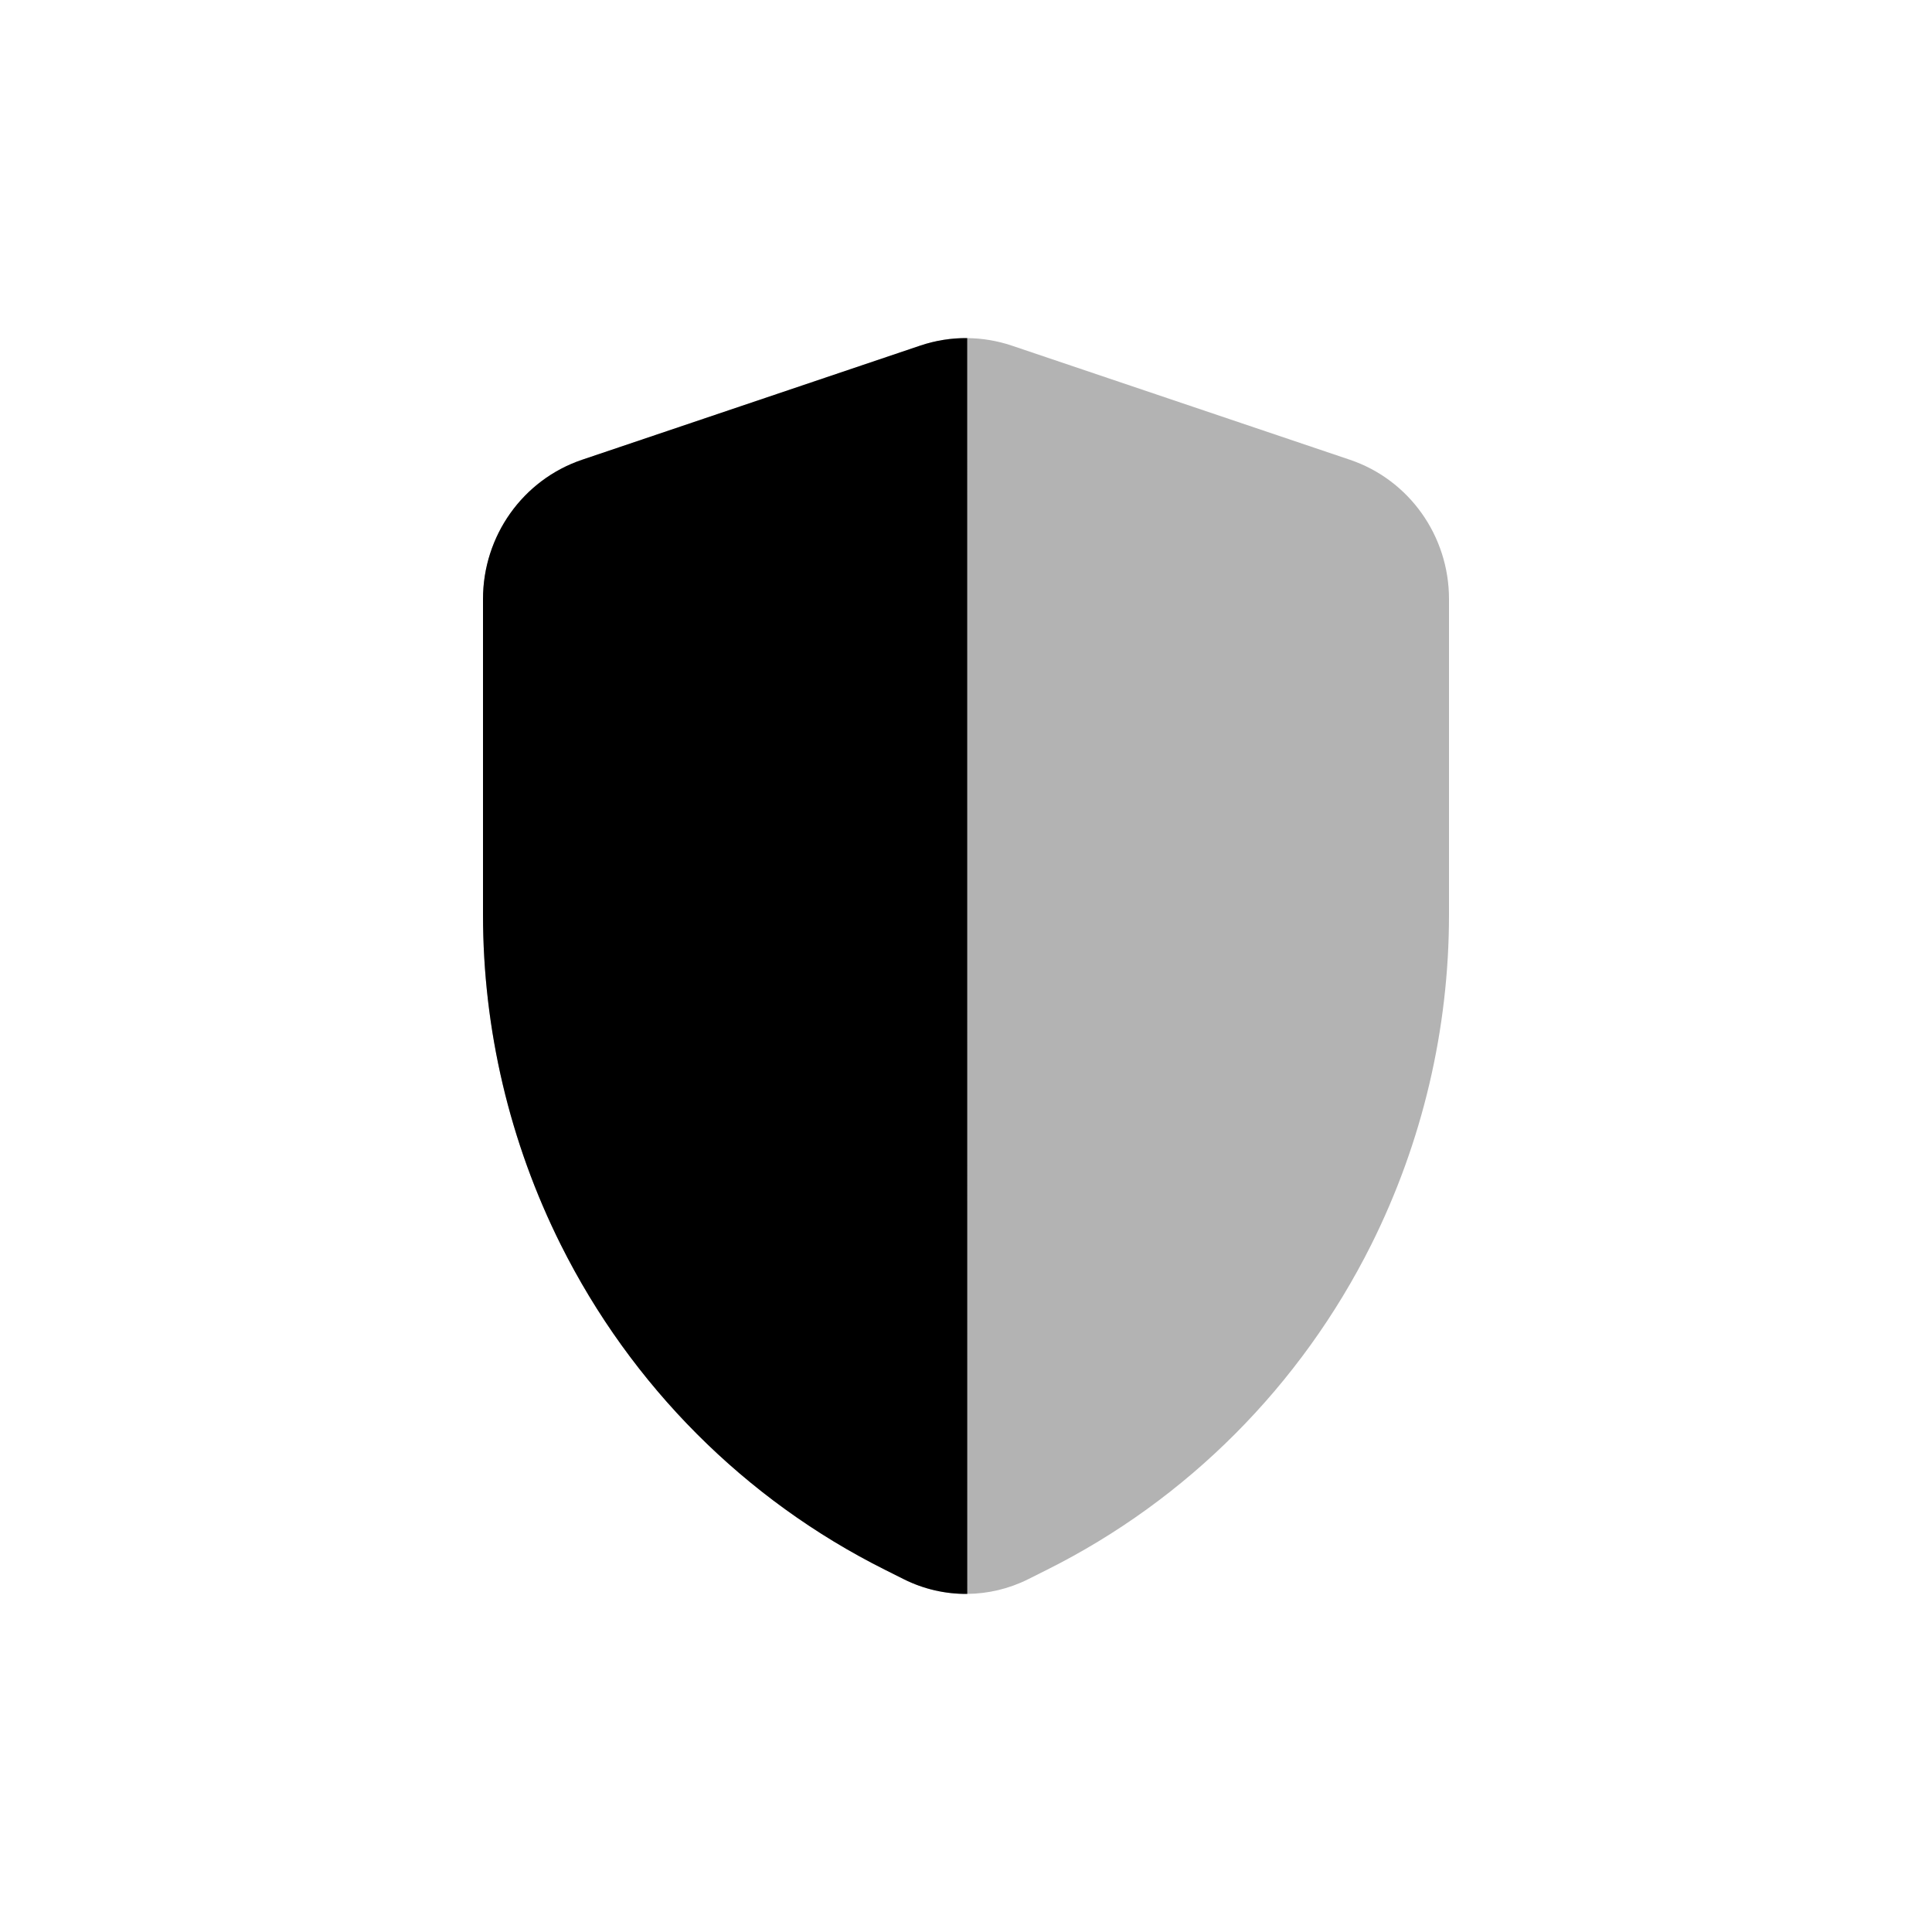 <svg width="40" height="40" viewBox="0 0 40 40" fill="none" xmlns="http://www.w3.org/2000/svg">
<path fill-rule="evenodd" clip-rule="evenodd" d="M19.051 7.156C19.367 7.049 19.696 6.997 20.025 7L20.026 33C19.577 33.004 19.127 32.903 18.713 32.696L18.322 32.5C15.424 31.051 13.069 28.689 11.61 25.77C10.552 23.652 10 21.312 10 18.939V12.402C10 11.094 10.826 9.933 12.051 9.519L19.051 7.156Z" fill="black"/>
<path opacity="0.3" d="M20.025 7C19.696 6.997 19.367 7.049 19.051 7.156L12.051 9.519C10.826 9.933 10 11.094 10 12.402V18.939C10 21.312 10.552 23.652 11.61 25.77C13.069 28.689 15.424 31.051 18.322 32.5L18.713 32.696C19.127 32.903 19.577 33.004 20.026 33C20.025 33 20.026 33 20.026 33C20.457 32.996 20.889 32.895 21.287 32.696L21.678 32.5C24.576 31.051 26.93 28.689 28.39 25.77C29.448 23.652 30 21.312 30 18.939V12.402C30 11.094 29.174 9.933 27.949 9.519L20.949 7.156C20.649 7.055 20.337 7.003 20.025 7Z" fill="black"/>
</svg>
